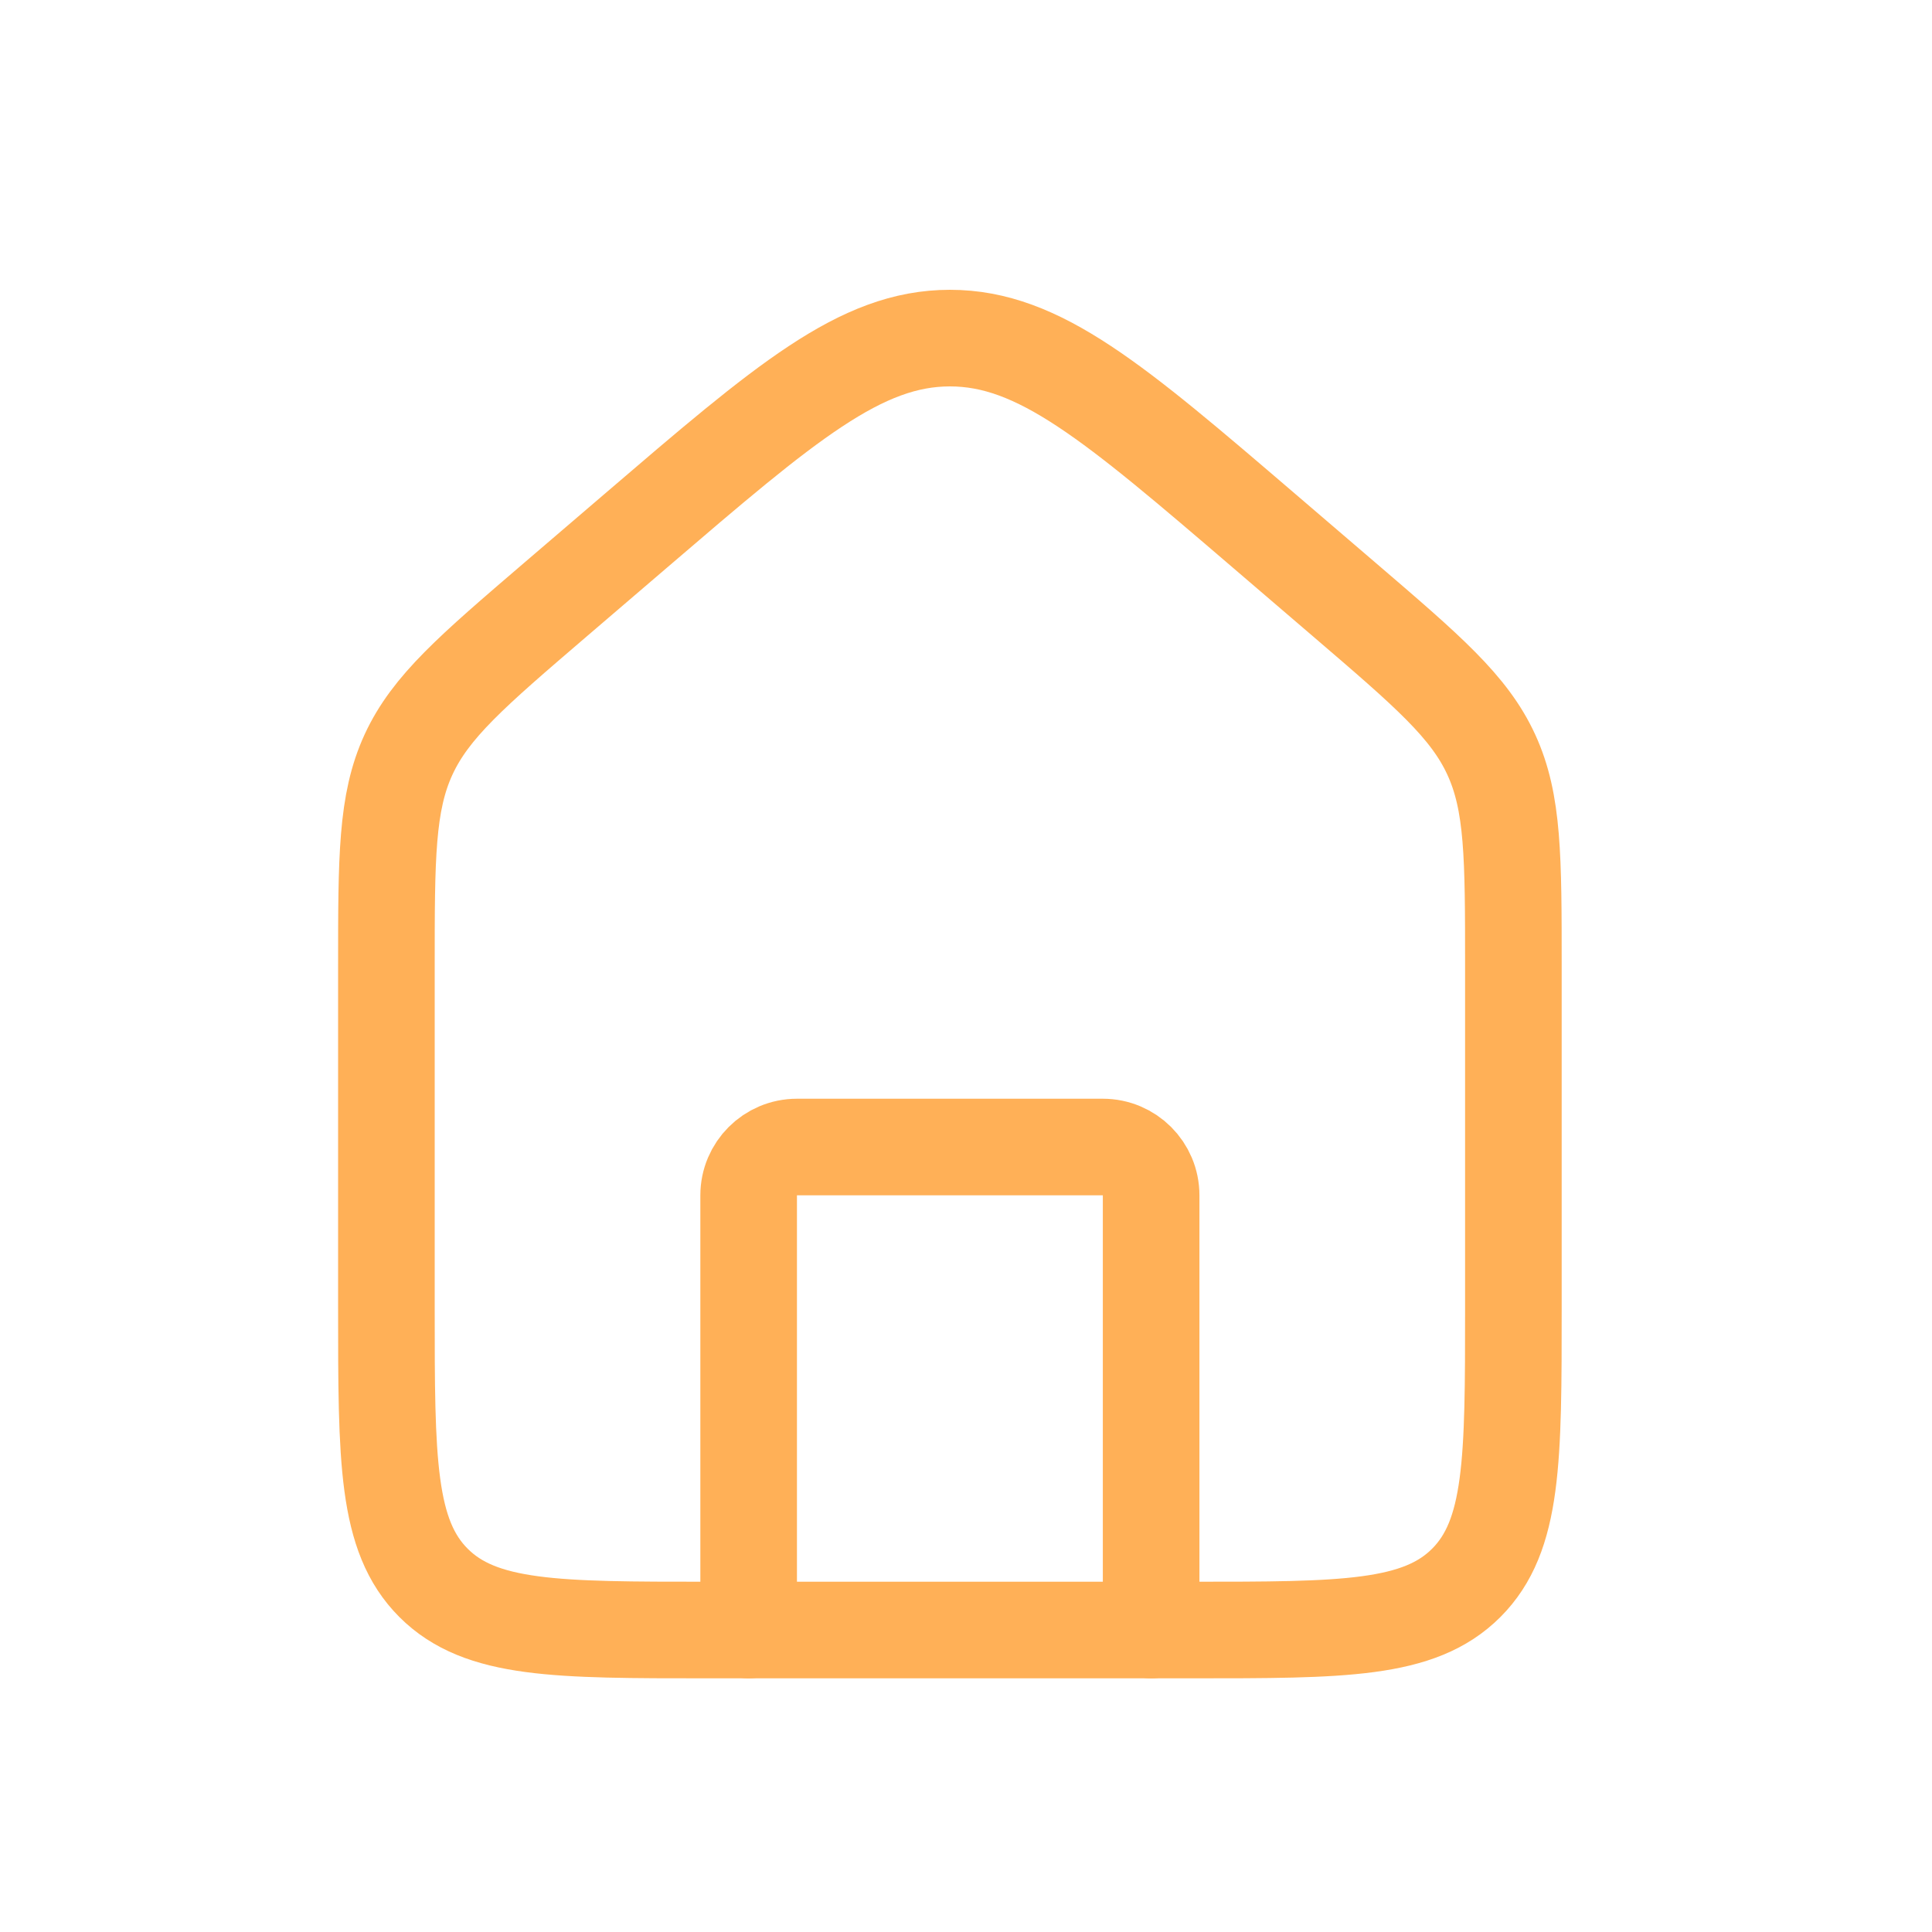 <svg width="40" height="40" viewBox="0 0 40 40" fill="none" xmlns="http://www.w3.org/2000/svg">
<path d="M8 20.014C8 17.751 8 16.62 8.457 15.625C8.915 14.63 9.774 13.894 11.492 12.421L13.159 10.993C16.264 8.331 17.817 7 19.667 7C21.516 7 23.069 8.331 26.175 10.993L27.841 12.421C29.559 13.894 30.419 14.63 30.876 15.625C31.333 16.62 31.333 17.751 31.333 20.014V27.081C31.333 30.224 31.333 31.795 30.357 32.772C29.381 33.748 27.809 33.748 24.667 33.748H14.667C11.524 33.748 9.953 33.748 8.976 32.772C8 31.795 8 30.224 8 27.081V20.014Z" stroke="#FFB057" stroke-width="2"/>
<path d="M23.833 33.748V24.748C23.833 24.196 23.386 23.748 22.833 23.748H16.5C15.948 23.748 15.5 24.196 15.5 24.748V33.748" stroke="#FFB057" stroke-width="2" stroke-linecap="round" stroke-linejoin="round"/>
</svg>
